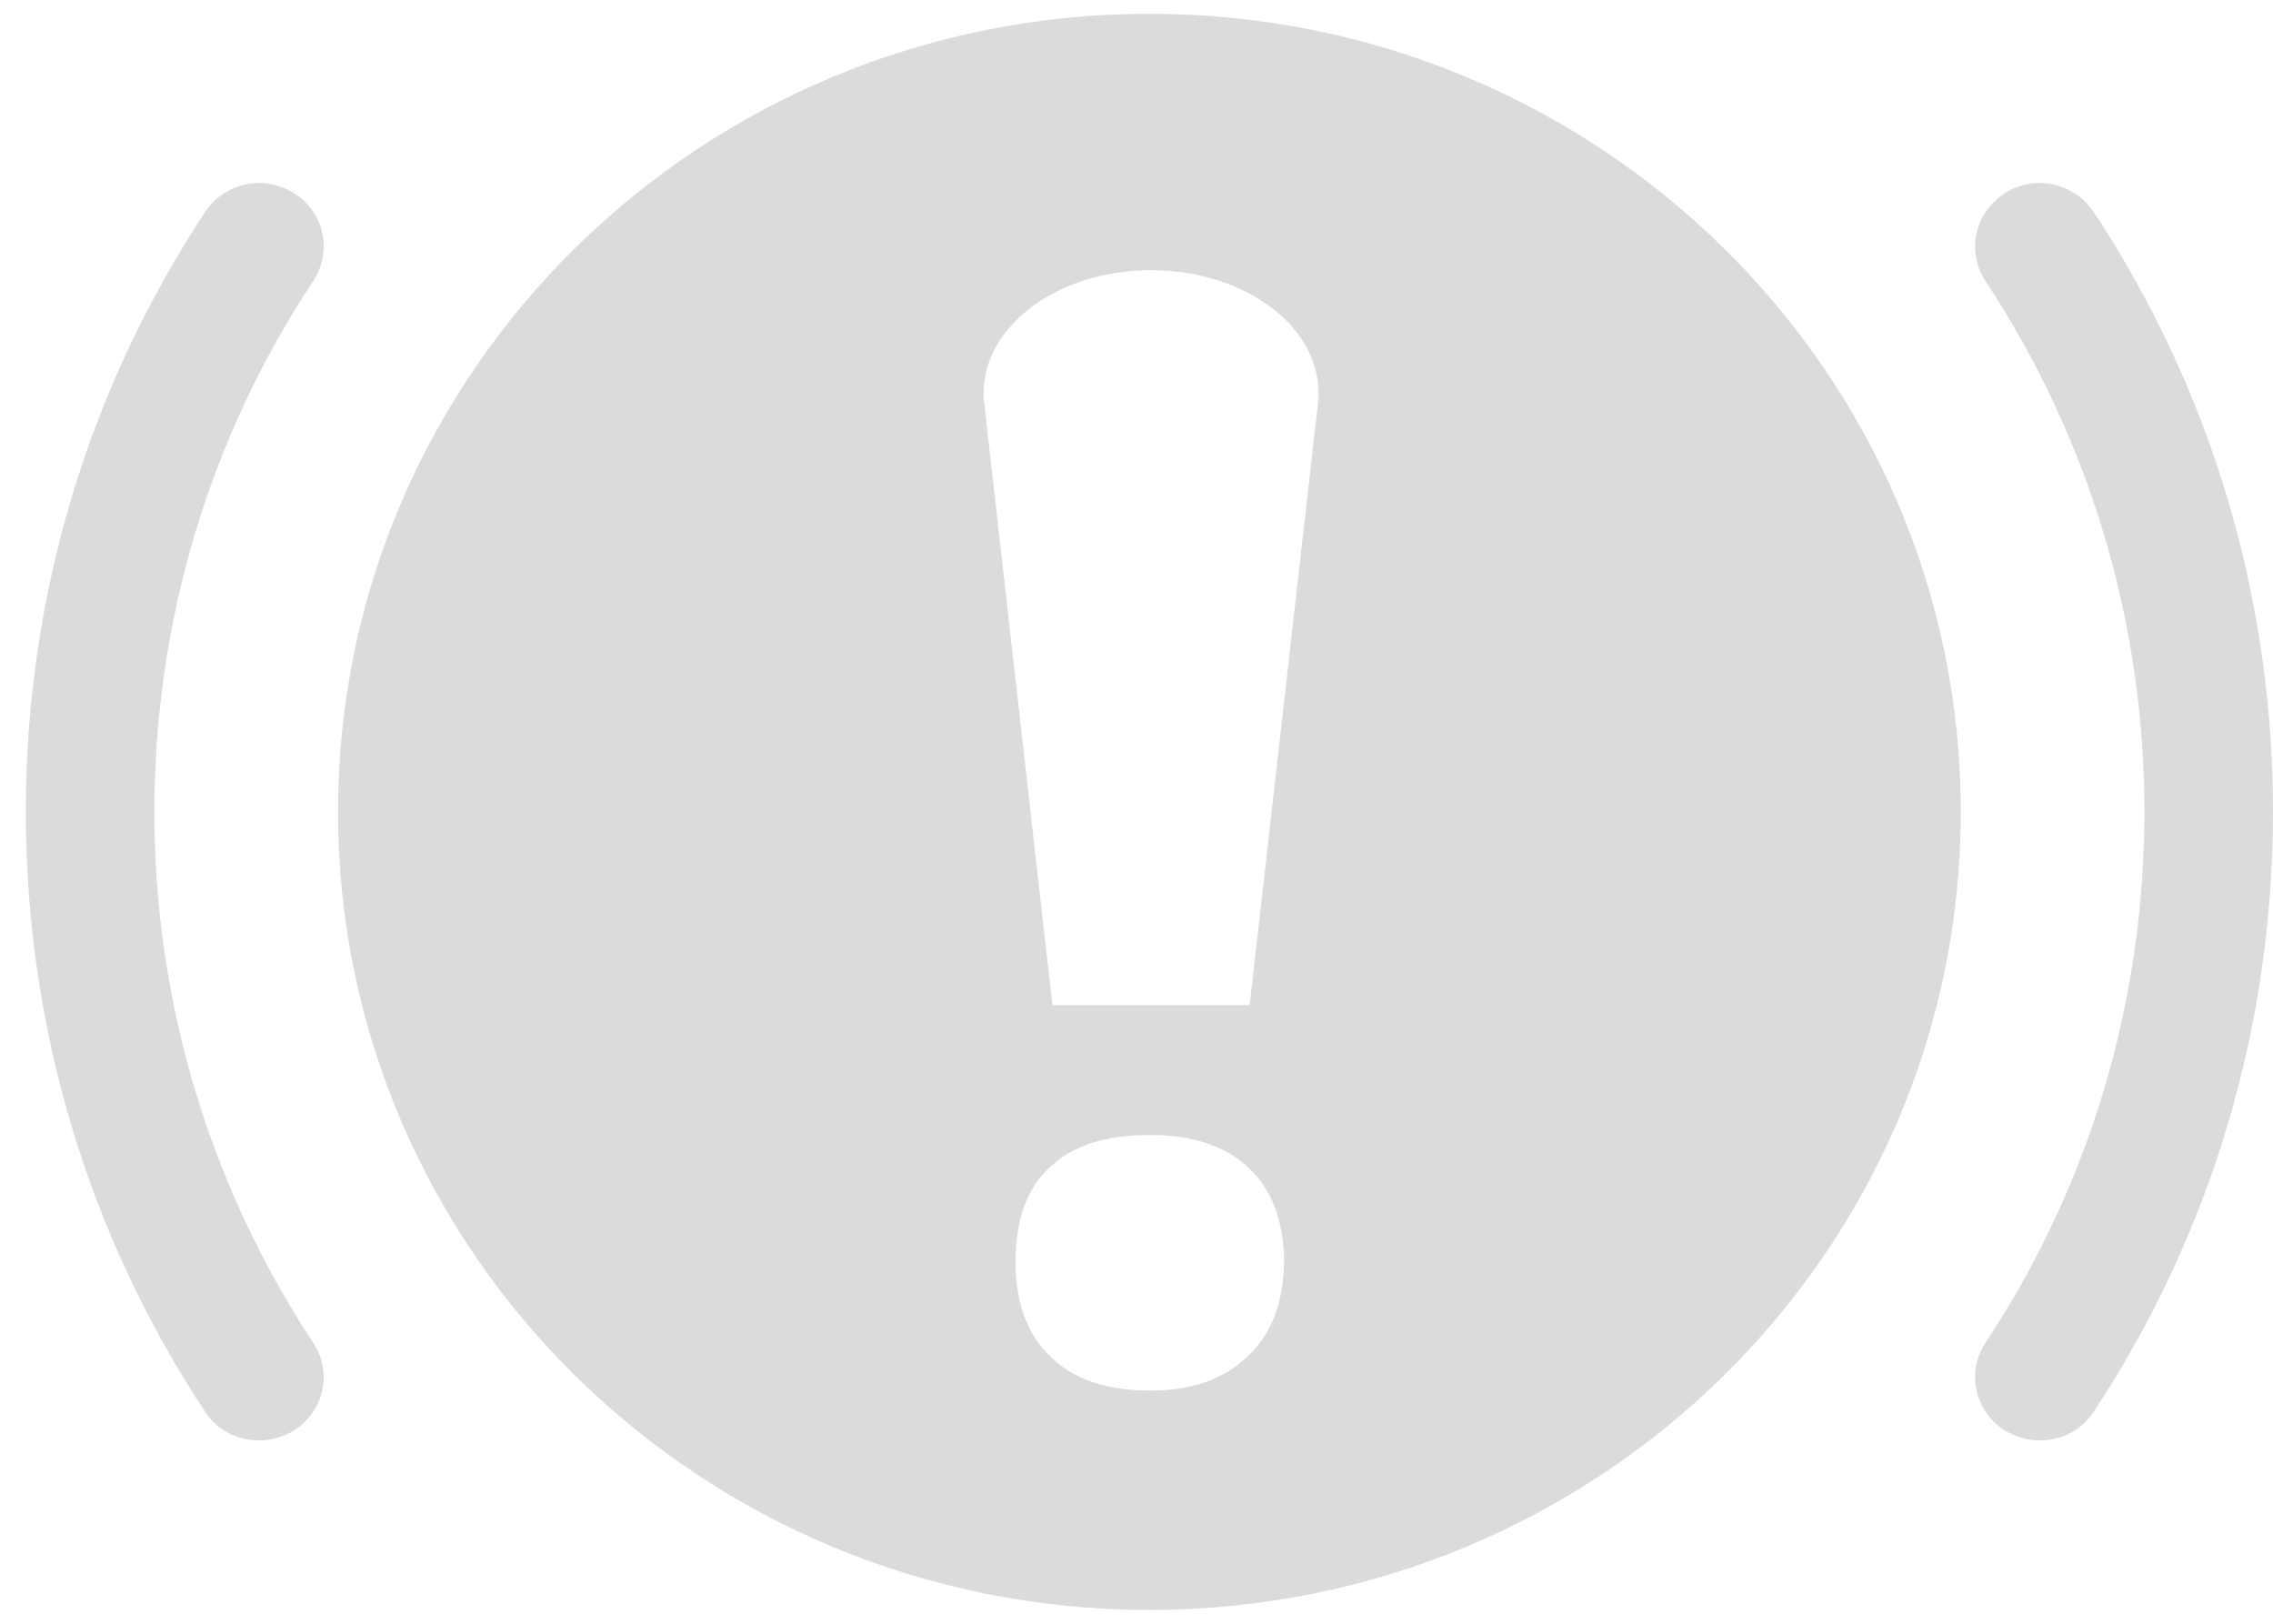 <svg width="14" height="10" viewBox="0 0 14 10" fill="none" xmlns="http://www.w3.org/2000/svg">
<path d="M7.079 0.085C4.322 0.085 2.082 2.283 2.082 5C2.082 7.712 4.317 9.915 7.079 9.915C9.837 9.915 12.077 7.718 12.077 5C12.077 2.283 9.837 0.085 7.079 0.085ZM7.687 8.351C7.544 8.492 7.344 8.564 7.085 8.564C6.821 8.564 6.615 8.497 6.472 8.357C6.329 8.222 6.255 8.024 6.255 7.775C6.255 7.515 6.324 7.317 6.467 7.188C6.609 7.052 6.815 6.99 7.085 6.99C7.344 6.99 7.55 7.058 7.692 7.193C7.835 7.328 7.909 7.525 7.909 7.775C7.904 8.019 7.835 8.211 7.687 8.351ZM7.697 6.19H6.482L6.06 2.464C6.028 2.028 6.498 1.664 7.09 1.664C7.682 1.664 8.152 2.028 8.12 2.464L7.697 6.19Z" fill="#DBDBDB"/>
<path d="M1.812 1.191C1.627 1.072 1.384 1.124 1.263 1.306C0.539 2.402 0.159 3.68 0.159 5C0.159 6.32 0.539 7.598 1.263 8.694C1.337 8.809 1.464 8.871 1.596 8.871C1.67 8.871 1.744 8.85 1.812 8.809C1.997 8.689 2.05 8.45 1.928 8.268C1.289 7.297 0.951 6.169 0.951 5C0.951 3.831 1.289 2.698 1.928 1.732C2.05 1.55 1.997 1.306 1.812 1.191Z" fill="#DBDBDB"/>
<path d="M12.347 1.191C12.162 1.311 12.109 1.55 12.23 1.732C12.87 2.703 13.208 3.831 13.208 5C13.208 6.169 12.87 7.302 12.23 8.268C12.109 8.45 12.162 8.689 12.347 8.809C12.415 8.85 12.489 8.871 12.563 8.871C12.695 8.871 12.822 8.809 12.896 8.694C13.62 7.598 14 6.32 14 5C14 3.68 13.62 2.402 12.896 1.306C12.774 1.124 12.531 1.072 12.347 1.191Z" fill="#DBDBDB"/>
</svg>
